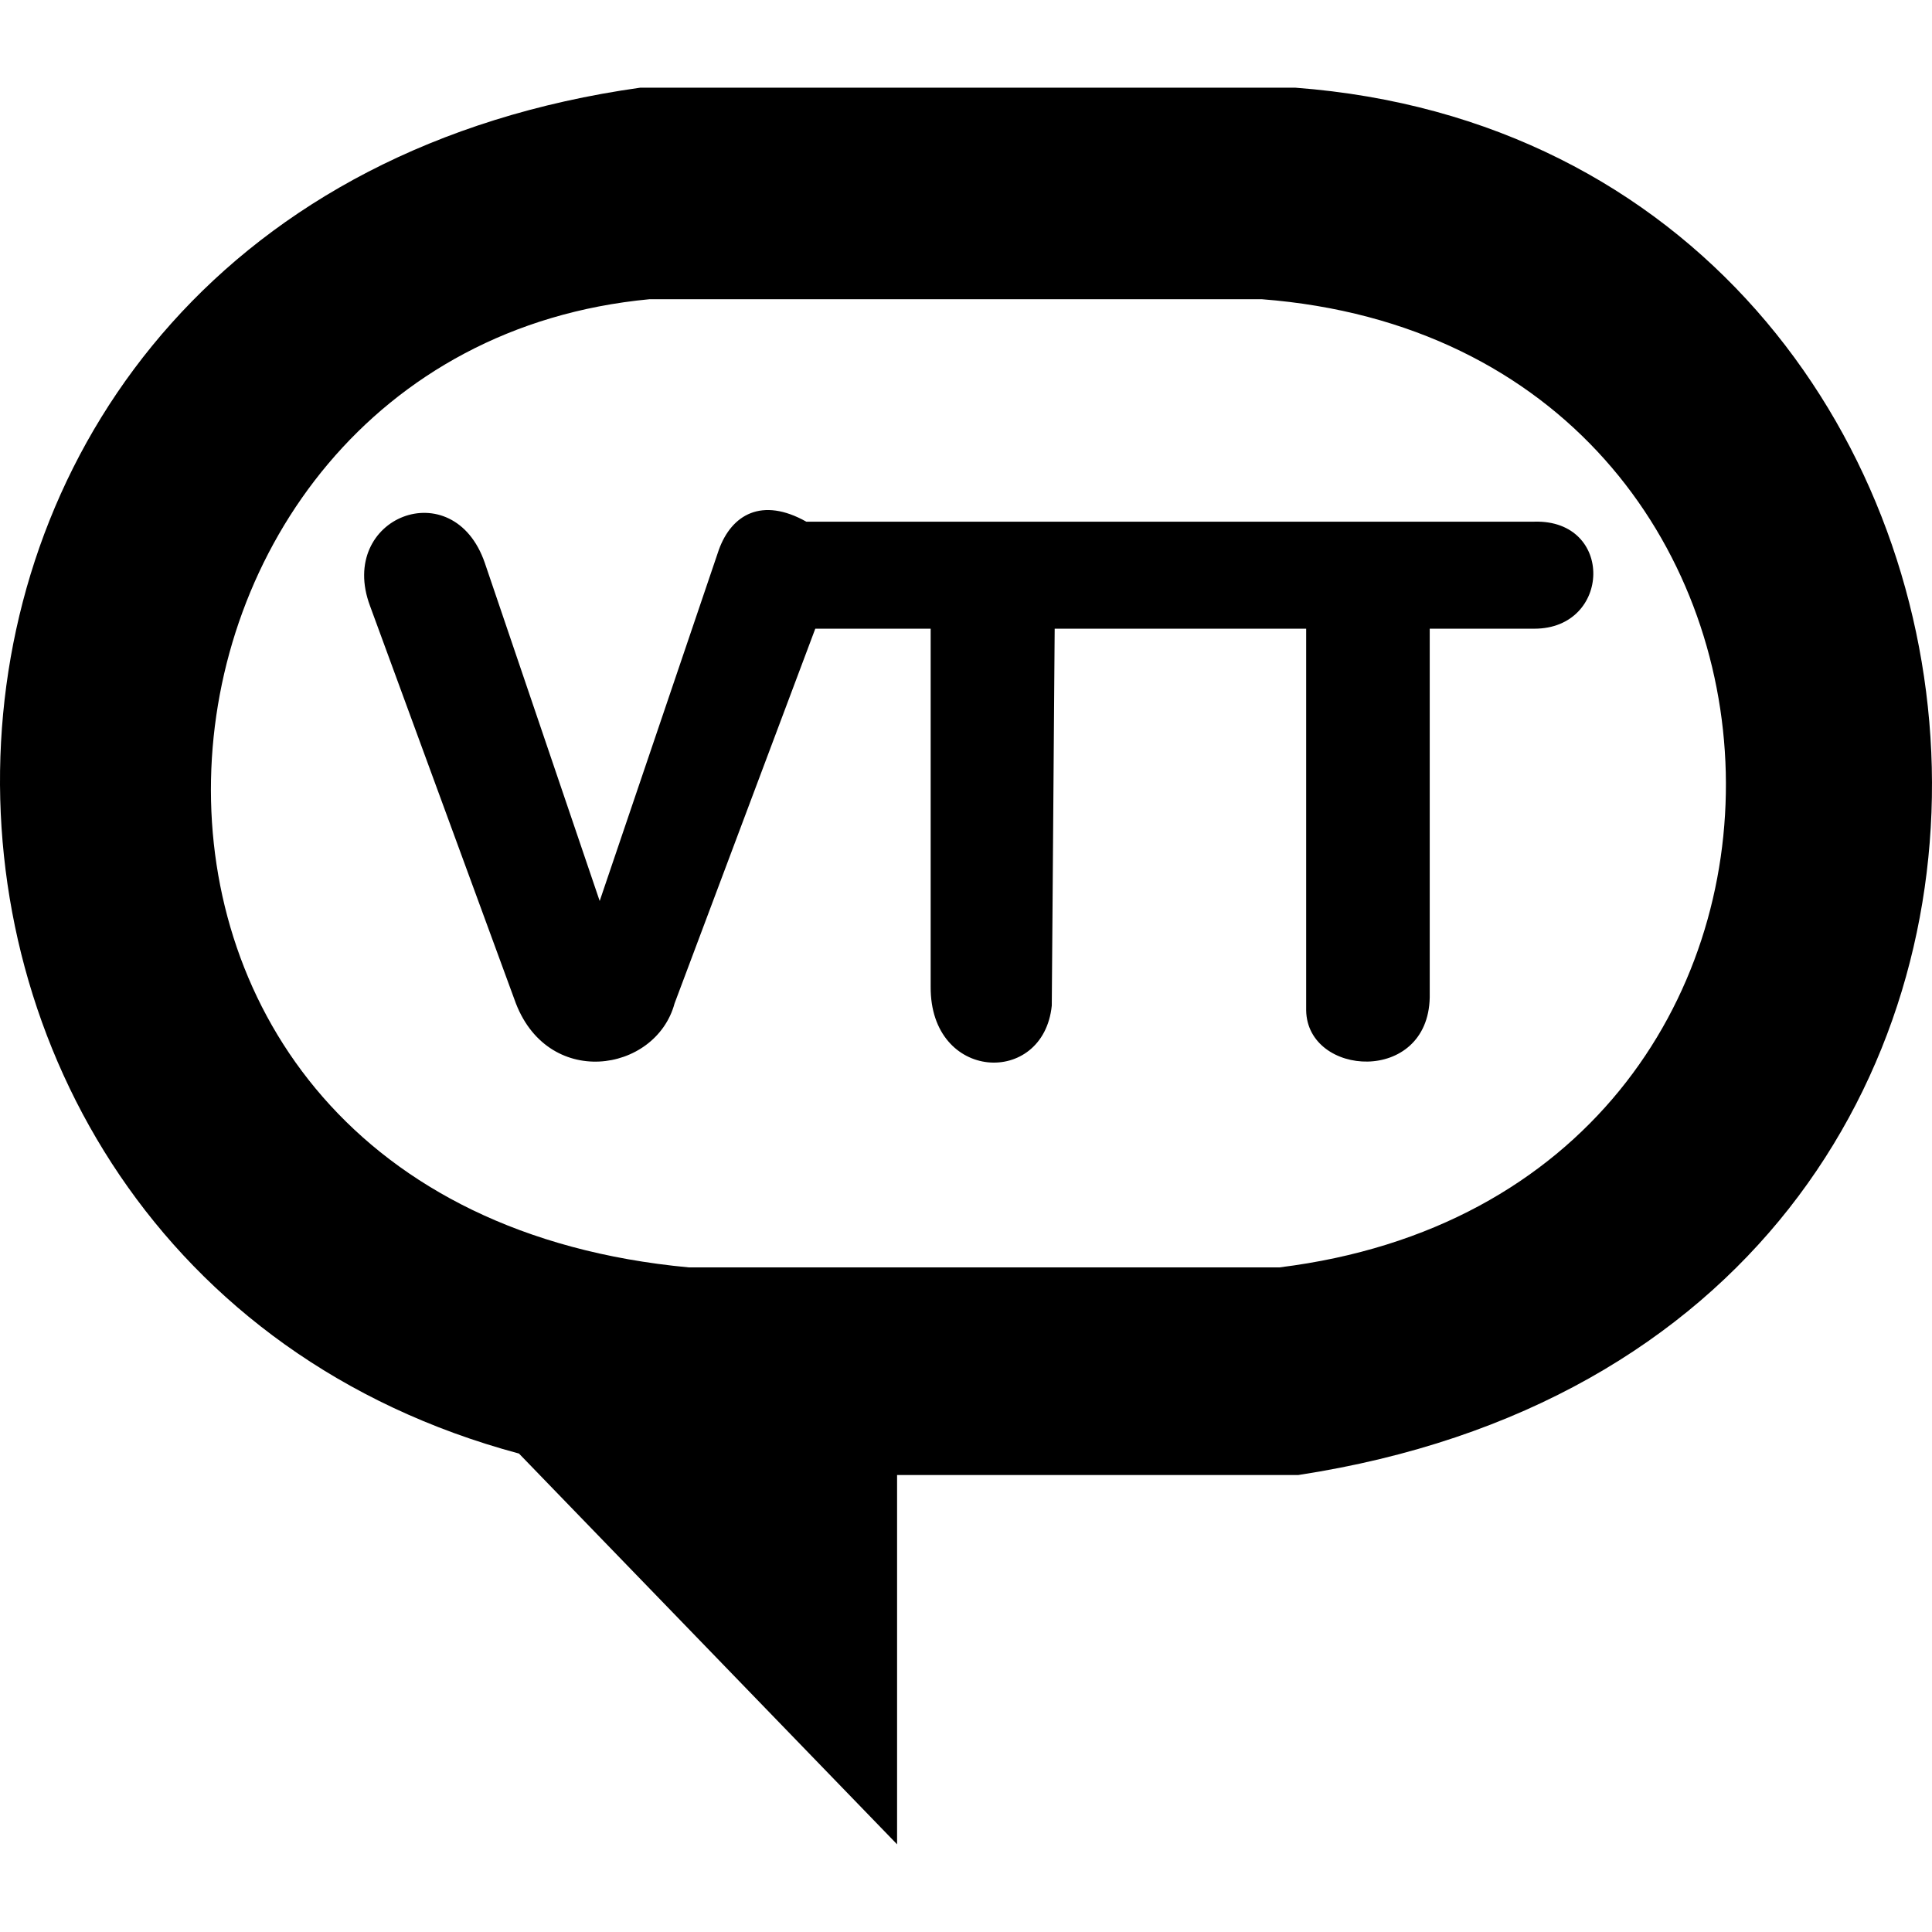 <svg xmlns="http://www.w3.org/2000/svg" version="1.1" viewBox="0 0 512 512" fill="currentColor"><path fill="currentColor" d="M182.463 335.866C5.534 319.312 25.397 93.196 172.11 79.298h162.28c159.69 12.311 166.623 236.519 4.72 256.568zm161.622 55.027c238.598-36.552 208.935-351.868-.834-367.657H169.676c-219.358 30.813-221.67 311.072-32.144 361.97l100.204 103.558v-97.87zM128.49 149.203c-8.332-24.284-39.22-12.162-30.434 11.364l38.259 104.254c8.355 24.03 37.44 19.6 42.448 1.108l37.296-99.319h30.578v94.889c-.169 25.136 29.88 26.58 32.095 5.008l.77-99.897h66.646v101.173c.304 17.571 32.268 19.696 32.745-3.443v-97.73h27.737c20.388 0 21.248-28.928 0-28.363H213.675c-11.764-6.606-19.782-1.88-23.162 7.416l-31.59 93.107z"/></svg>